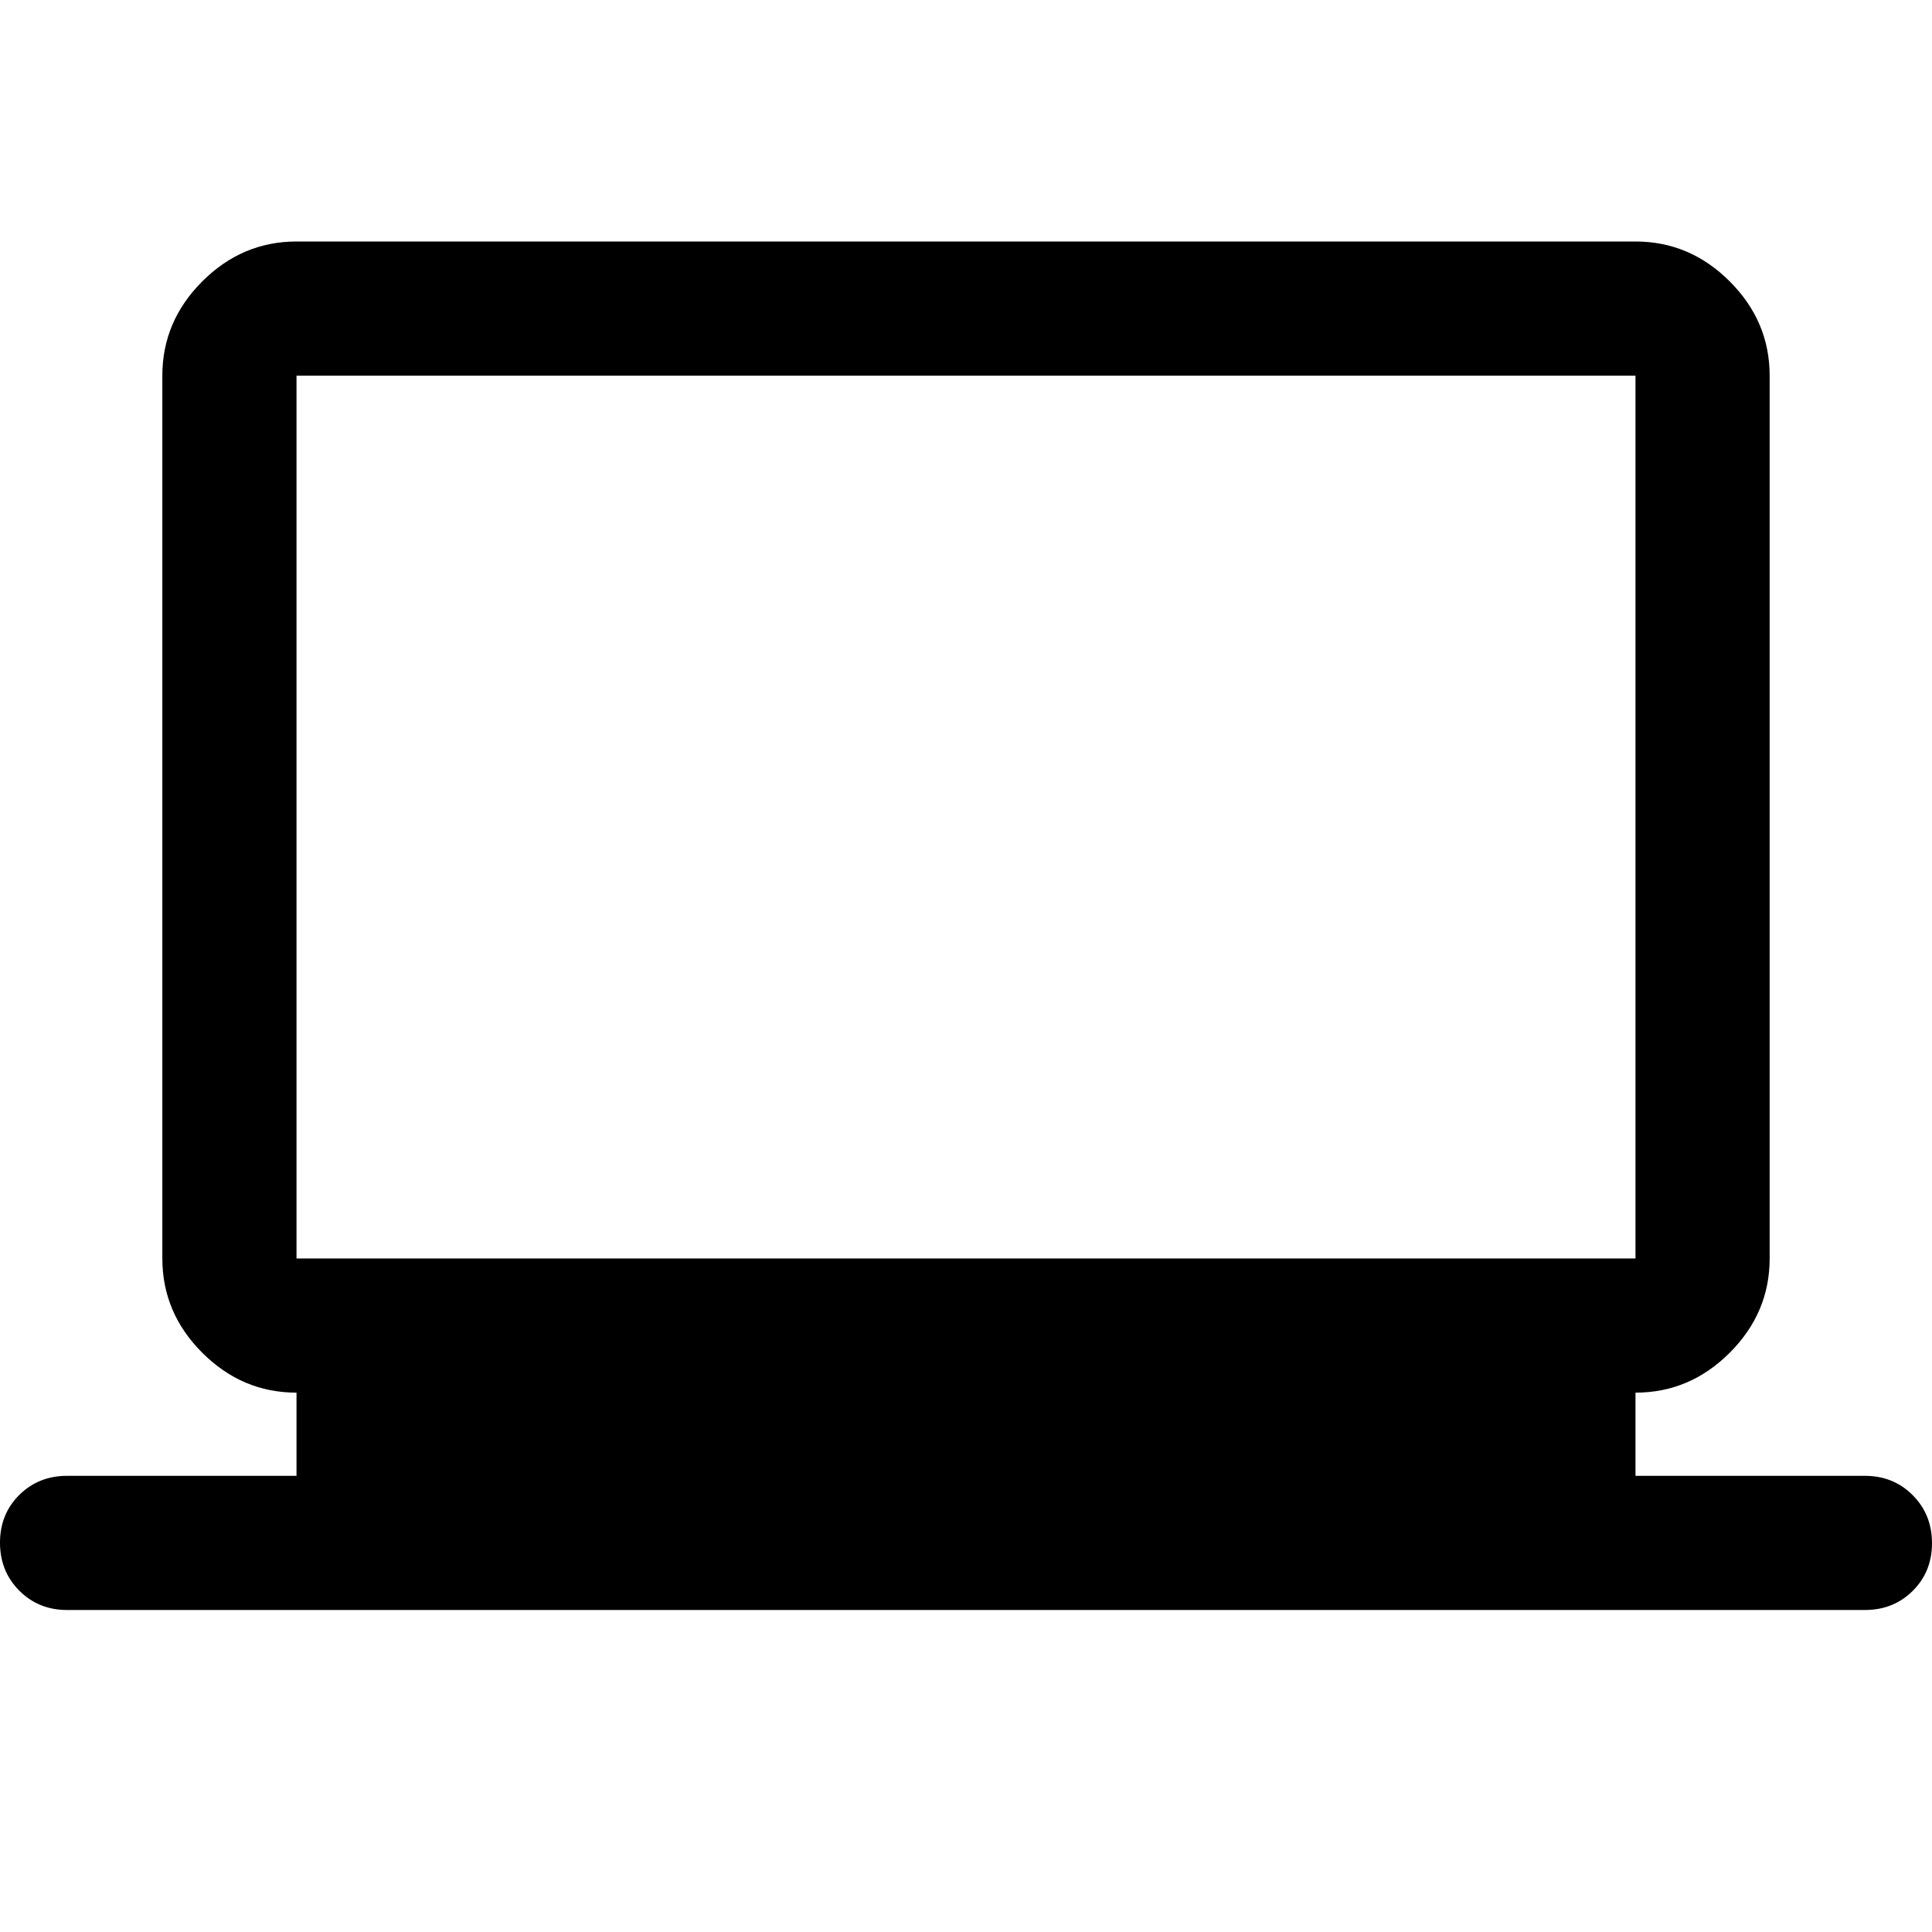 <svg xmlns="http://www.w3.org/2000/svg" height="40" viewBox="0 -960 960 960" width="40"><path d="M33.333-160q-14.166 0-23.75-9.617Q0-179.234 0-193.45q0-14.216 9.583-23.716 9.583-9.5 23.75-9.5h114V-268q-27 0-46.833-19.833t-19.833-46.833v-438.668q0-27 19.833-46.833T147.333-840h665.334q27 0 46.833 19.833t19.833 46.833v438.668q0 27-19.833 46.833T812.667-268v41.334h114q14.166 0 23.75 9.617Q960-207.432 960-193.216q0 14.216-9.583 23.716-9.584 9.5-23.75 9.5H33.333Zm114-174.666h665.334v-438.668H147.333v438.668Zm0 0v-438.668 438.668Z"/></svg>